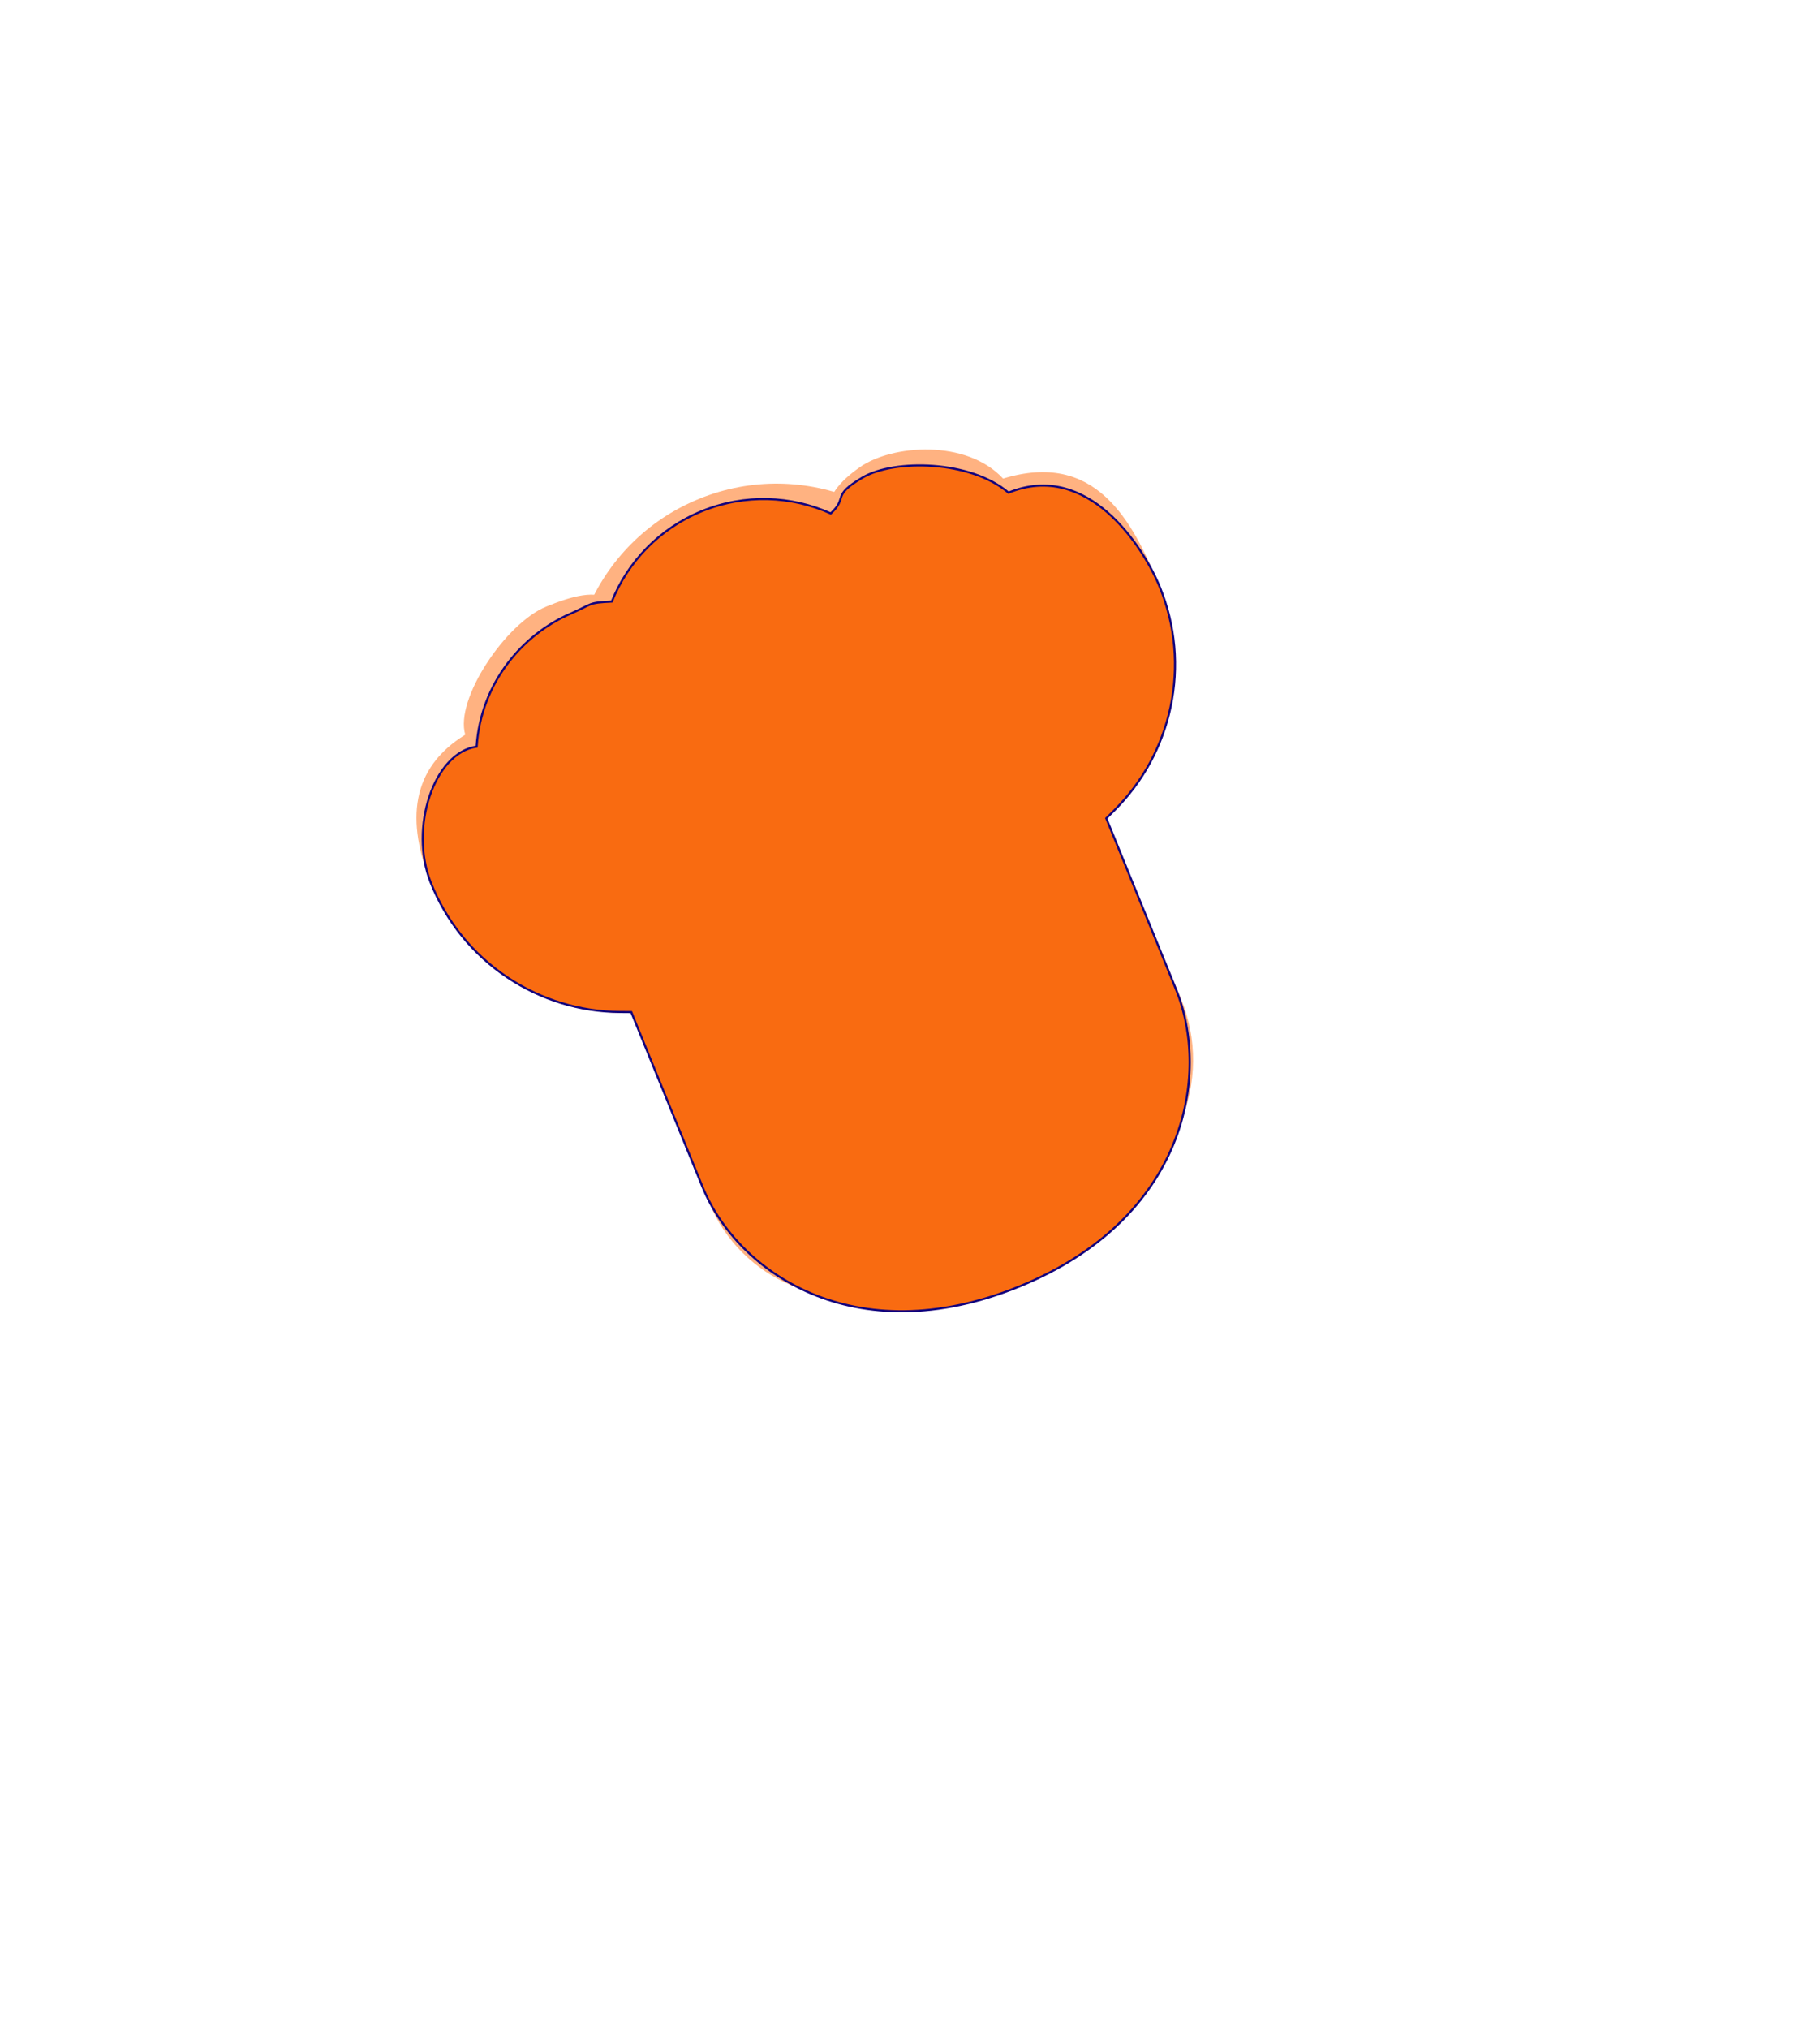 <svg width="866" height="965" viewBox="0 0 866 965" fill="none" xmlns="http://www.w3.org/2000/svg">
<path d="M409.222 222.151C399.49 228.927 392.247 237.226 395.444 244.616C376.673 236.189 354.635 235.164 334.097 243.539C313.799 251.815 298.876 267.684 291.262 286.512C284.699 279.264 270.4 284.241 259.918 288.515C240.611 296.387 216.314 332.623 221.384 349.454C195.492 365.411 192.949 390.401 205.405 420.949C212.824 439.144 225.364 454.485 241.644 465.331C257.563 475.925 276.042 481.598 295.085 481.739L300.513 481.782L337.462 572.032C352.575 608.937 394.713 626.627 431.641 611.57L519.573 575.716C559.26 559.534 578.195 514.146 561.772 474.556L526.542 389.61L530.392 385.783C543.903 372.358 553.148 355.381 557.124 336.687C561.187 317.546 559.429 297.819 552.006 279.614C538.543 246.594 520.98 214.327 477.301 227.633C459.682 208.736 424.474 211.537 409.222 222.151Z" fill="#FFB281"/>
<path d="M332.631 237.268C282.692 257.63 258.721 314.608 279.083 364.546C280.778 368.704 285.523 370.7 289.681 369.005C293.838 367.31 295.844 362.561 294.149 358.403C285.94 338.272 286.061 316.16 294.494 296.134C302.932 276.095 318.643 260.542 338.774 252.334C358.895 244.129 381.007 244.25 401.047 252.688C421.069 261.112 436.626 276.832 444.83 296.953L444.834 296.963C446.529 301.12 451.283 303.113 455.441 301.418C459.599 299.722 461.604 294.974 459.909 290.816C439.538 240.881 382.56 216.91 332.631 237.268Z" fill="#FFB281"/>
<path d="M411.034 432.68C411.522 431.519 412.743 431.335 413.702 432.391C416.051 434.867 418.289 437.335 420.6 439.827C444.423 465.621 468.232 491.411 492.036 517.159C492.631 517.824 493.229 518.498 492.795 519.42C492.389 520.384 491.474 520.39 490.61 520.365C476.241 520.111 461.891 519.904 447.503 519.604C437.454 529.814 427.339 539.996 417.272 550.16C416.626 550.801 416.064 551.408 415.068 551.058C414.011 550.69 413.939 549.747 413.9 548.856C412.908 510.642 411.921 472.437 410.901 434.181C410.926 433.739 410.811 433.192 411.034 432.68Z" fill="#4980B4"/>
<path d="M392.611 388.16C420.277 376.448 450.942 376.277 478.849 387.642L479.761 388.026L467.169 393.322C464.891 394.305 463.819 396.945 464.755 399.241C465.738 401.519 468.332 402.61 470.628 401.674L470.675 401.655L493.276 392.116C495.553 391.133 496.626 388.493 495.689 386.196L486.15 363.595C485.167 361.318 482.546 360.291 480.231 361.181C477.953 362.164 476.88 364.804 477.817 367.101L483.113 379.693L482.201 379.309C452.548 367.21 420 367.241 390.387 379.315C389.924 379.504 389.517 379.67 389.054 379.859C359.175 392.473 335.9 416.013 323.655 446.104C314.9 467.644 312.456 491.103 316.637 513.859C320.684 536.021 330.799 556.616 345.826 573.341C347.122 574.799 349.155 575.202 350.859 574.507C351.322 574.318 351.738 574.04 352.19 573.694C354.031 572.036 354.21 569.166 352.543 567.329C323.463 534.942 315.561 489.794 332 449.462C343.362 421.654 364.881 399.845 392.611 388.16Z" fill="#020203"/>
<path d="M422.265 434.957C420.524 433.043 418.788 431.17 417 429.275C415.128 427.306 412.435 426.633 410.138 427.569C408.666 428.17 407.532 429.334 406.86 430.839C406.243 432.214 406.322 433.467 406.383 434.144L406.393 434.302C407.018 458.983 407.661 483.71 408.336 508.381L409.373 548.931C409.461 552.167 410.824 554.344 413.473 555.305C414.921 555.837 416.416 555.822 417.796 555.259C419.037 554.753 419.876 553.925 420.461 553.373L430.603 543.126C436.826 536.83 443.109 530.521 449.314 524.179C459.1 524.368 468.889 524.567 478.702 524.691L490.521 524.861C491.237 524.893 492.458 524.87 493.699 524.364C495.125 523.783 496.278 522.665 496.903 521.179C497.959 518.761 497.403 516.364 495.287 514.062C475.705 492.867 456.108 471.634 436.507 450.393L422.265 434.957ZM478.893 515.703C468.467 515.505 458.05 515.357 447.62 515.15C447.016 515.126 446.385 515.275 445.83 515.502C445.274 515.728 444.766 516.044 444.305 516.502C437.635 523.293 430.95 530.047 424.261 536.791L418.25 542.838L417.321 508.195C416.723 485.804 416.146 463.36 415.548 440.969L415.567 441.015L429.879 456.519C448.128 476.271 466.367 496.026 484.592 515.723L478.893 515.703Z" fill="#020203"/>
<path d="M410.399 227.157C395.267 236.049 403.715 236.481 395.295 244.223C376.524 235.797 354.486 234.772 333.948 243.146C313.65 251.422 298.727 267.291 291.112 286.12C279.417 286.677 282.415 287.117 271.25 291.994C248.734 301.822 228.774 324.724 226.794 355.121C206.387 358.042 194.67 393.879 204.914 419.691C212.285 438.273 224.963 453.925 241.504 464.935C257.422 475.529 275.902 481.202 294.945 481.342L300.373 481.386L334.297 564.586C350.619 604.616 406.142 644.062 485.101 611.867C564.059 579.673 576.291 511.596 559.535 470.5L526.393 389.218L530.243 385.391C543.754 371.966 552.998 354.989 556.974 336.294C561.038 317.153 559.28 297.427 551.857 279.222C544.045 260.063 517.594 218.947 479.869 234.329C461.705 218.862 425.532 218.265 410.399 227.157Z" fill="#F96B11" stroke="#13017C" stroke-miterlimit="10"/>
</svg>
